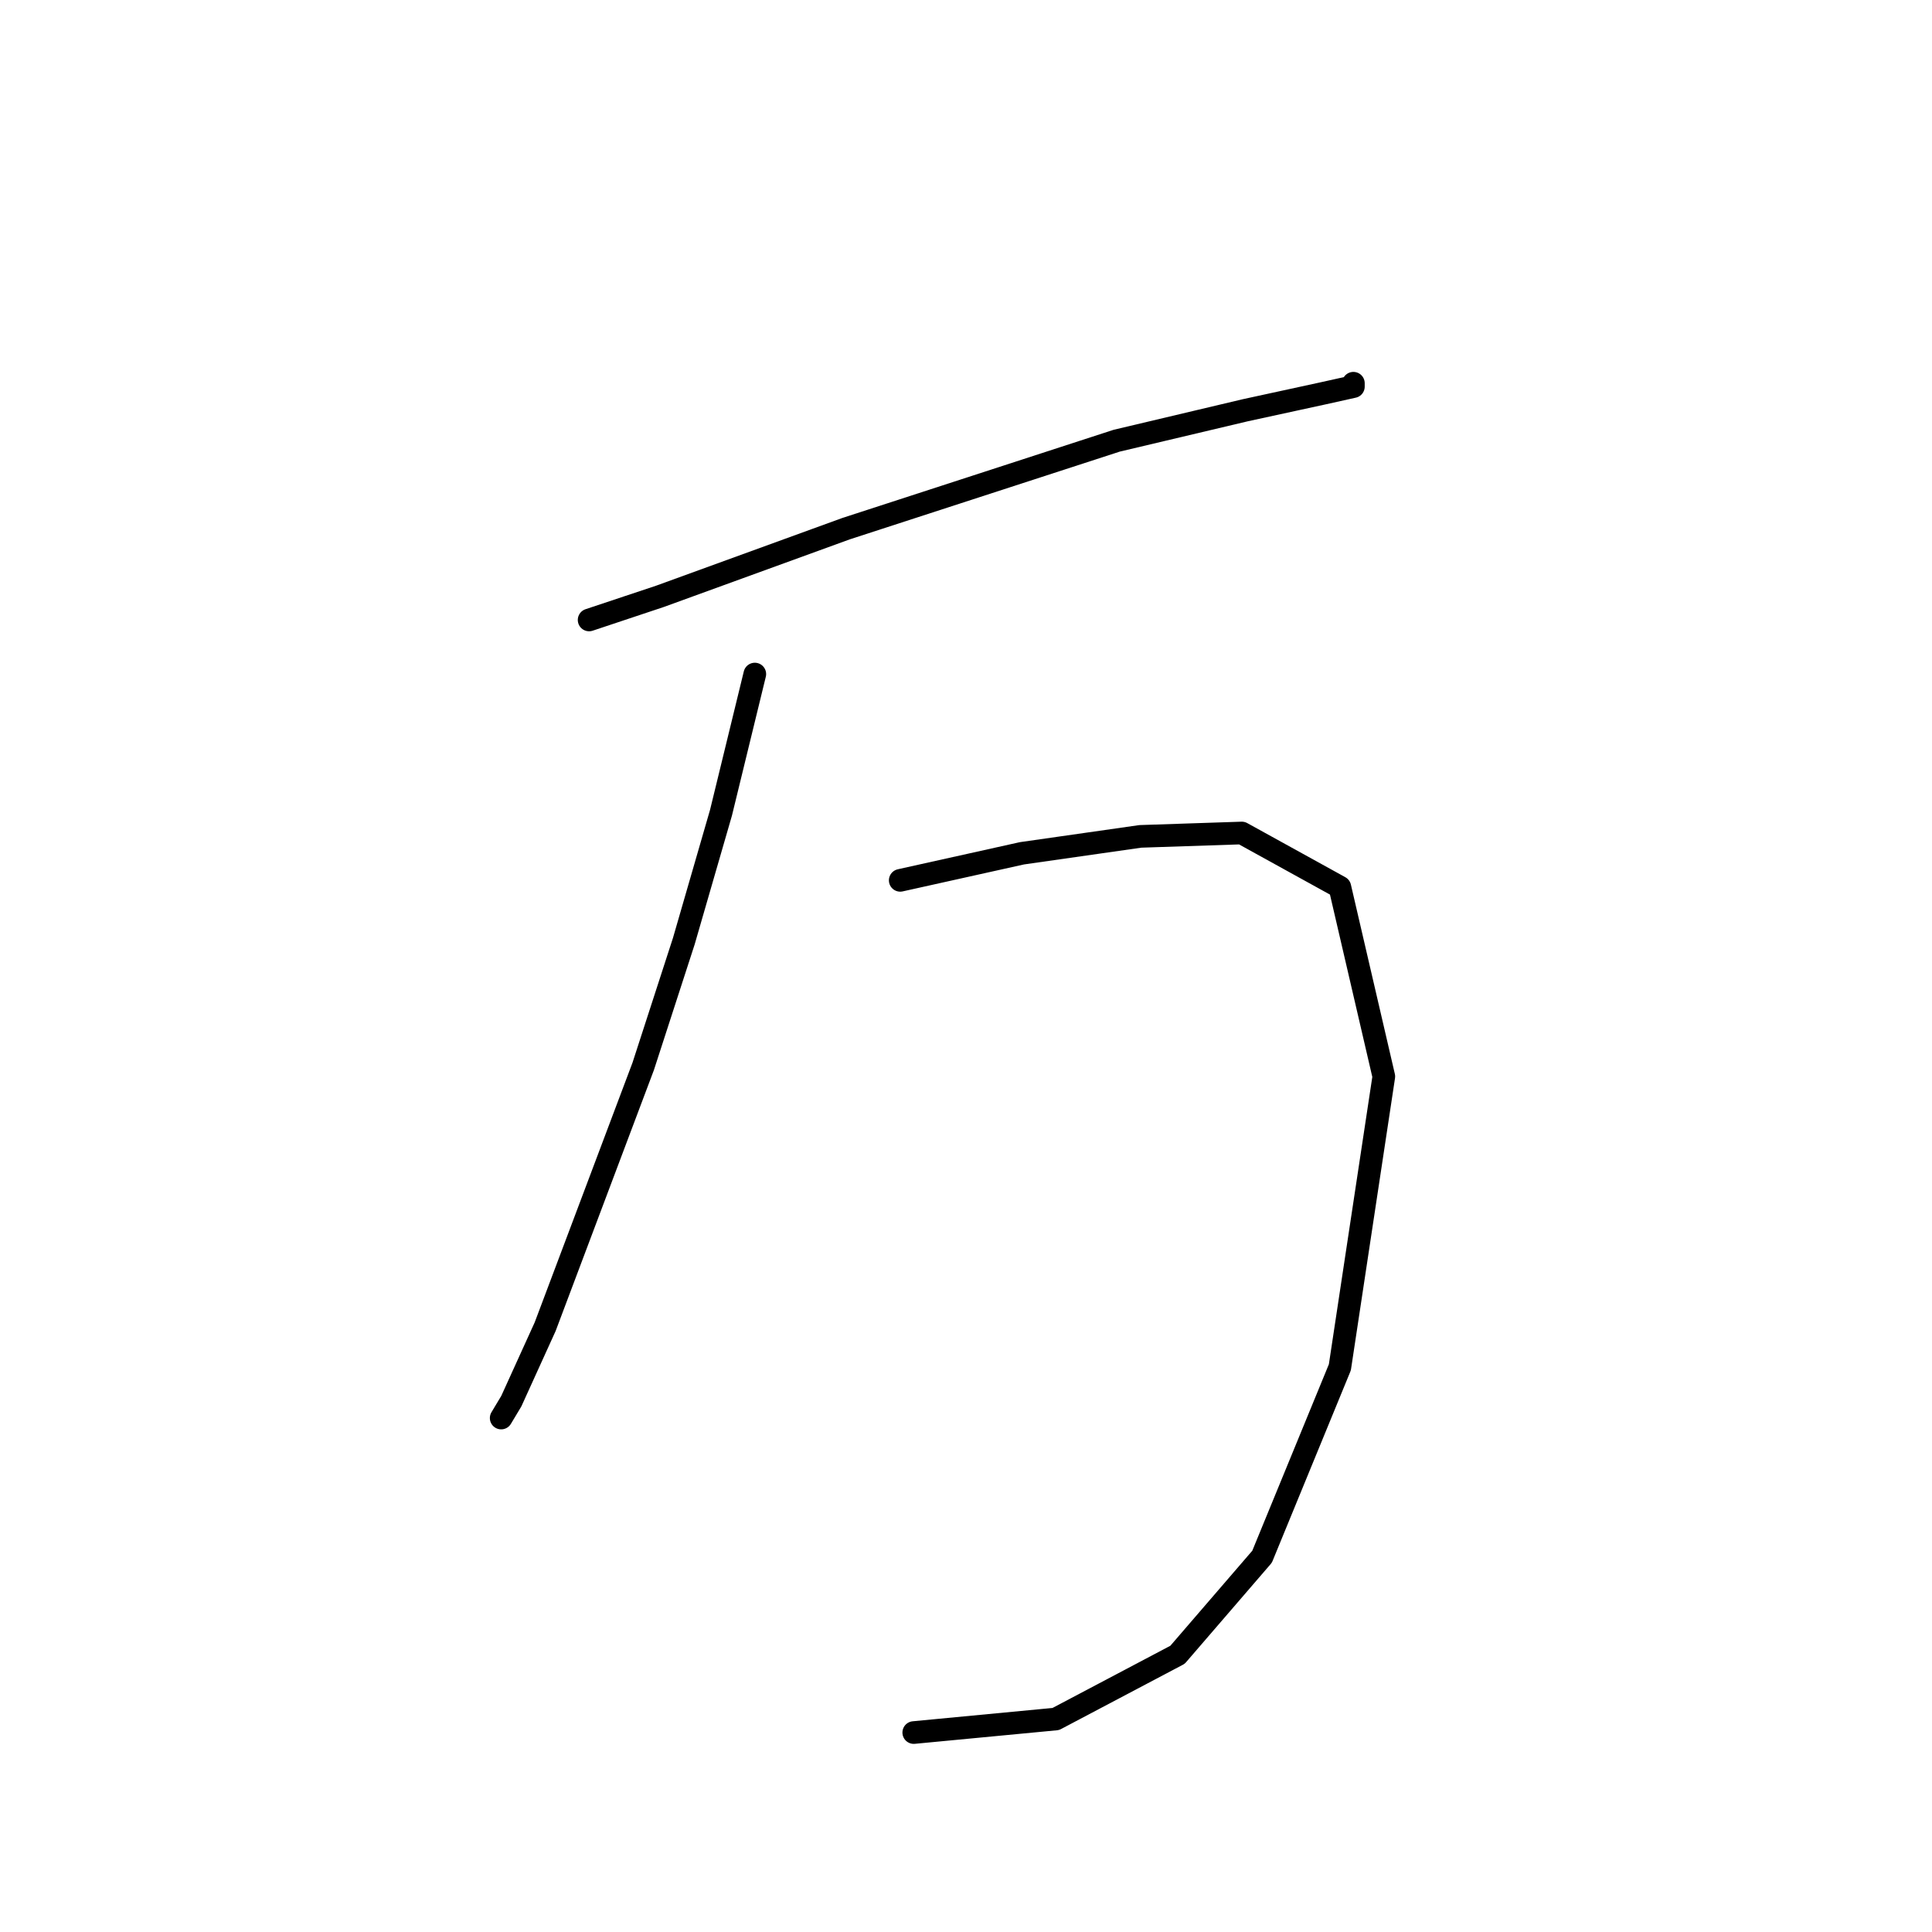 <?xml version="1.0" standalone="no"?>
    <svg width="256" height="256" xmlns="http://www.w3.org/2000/svg" version="1.1">
    <polyline stroke="black" stroke-width="3" stroke-linecap="round" fill="transparent" stroke-linejoin="round" points="78.06 82.147 87.47 79.01 112.115 70.048 147.963 58.397 164.991 54.364 175.298 52.124 179.331 51.228 179.331 50.78 179.331 50.78 " />
        <polyline stroke="black" stroke-width="3" stroke-linecap="round" fill="transparent" stroke-linejoin="round" points="100.017 89.316 95.536 107.688 90.607 124.716 85.229 141.296 72.234 175.8 67.753 185.658 66.409 187.898 66.409 187.898 " />
        <polyline stroke="black" stroke-width="3" stroke-linecap="round" fill="transparent" stroke-linejoin="round" points="119.285 116.65 135.417 113.066 151.1 110.825 164.543 110.377 177.538 117.547 183.363 142.64 177.538 181.177 167.232 206.271 156.029 219.266 139.898 227.779 121.077 229.572 121.077 229.572 " />
        </svg>